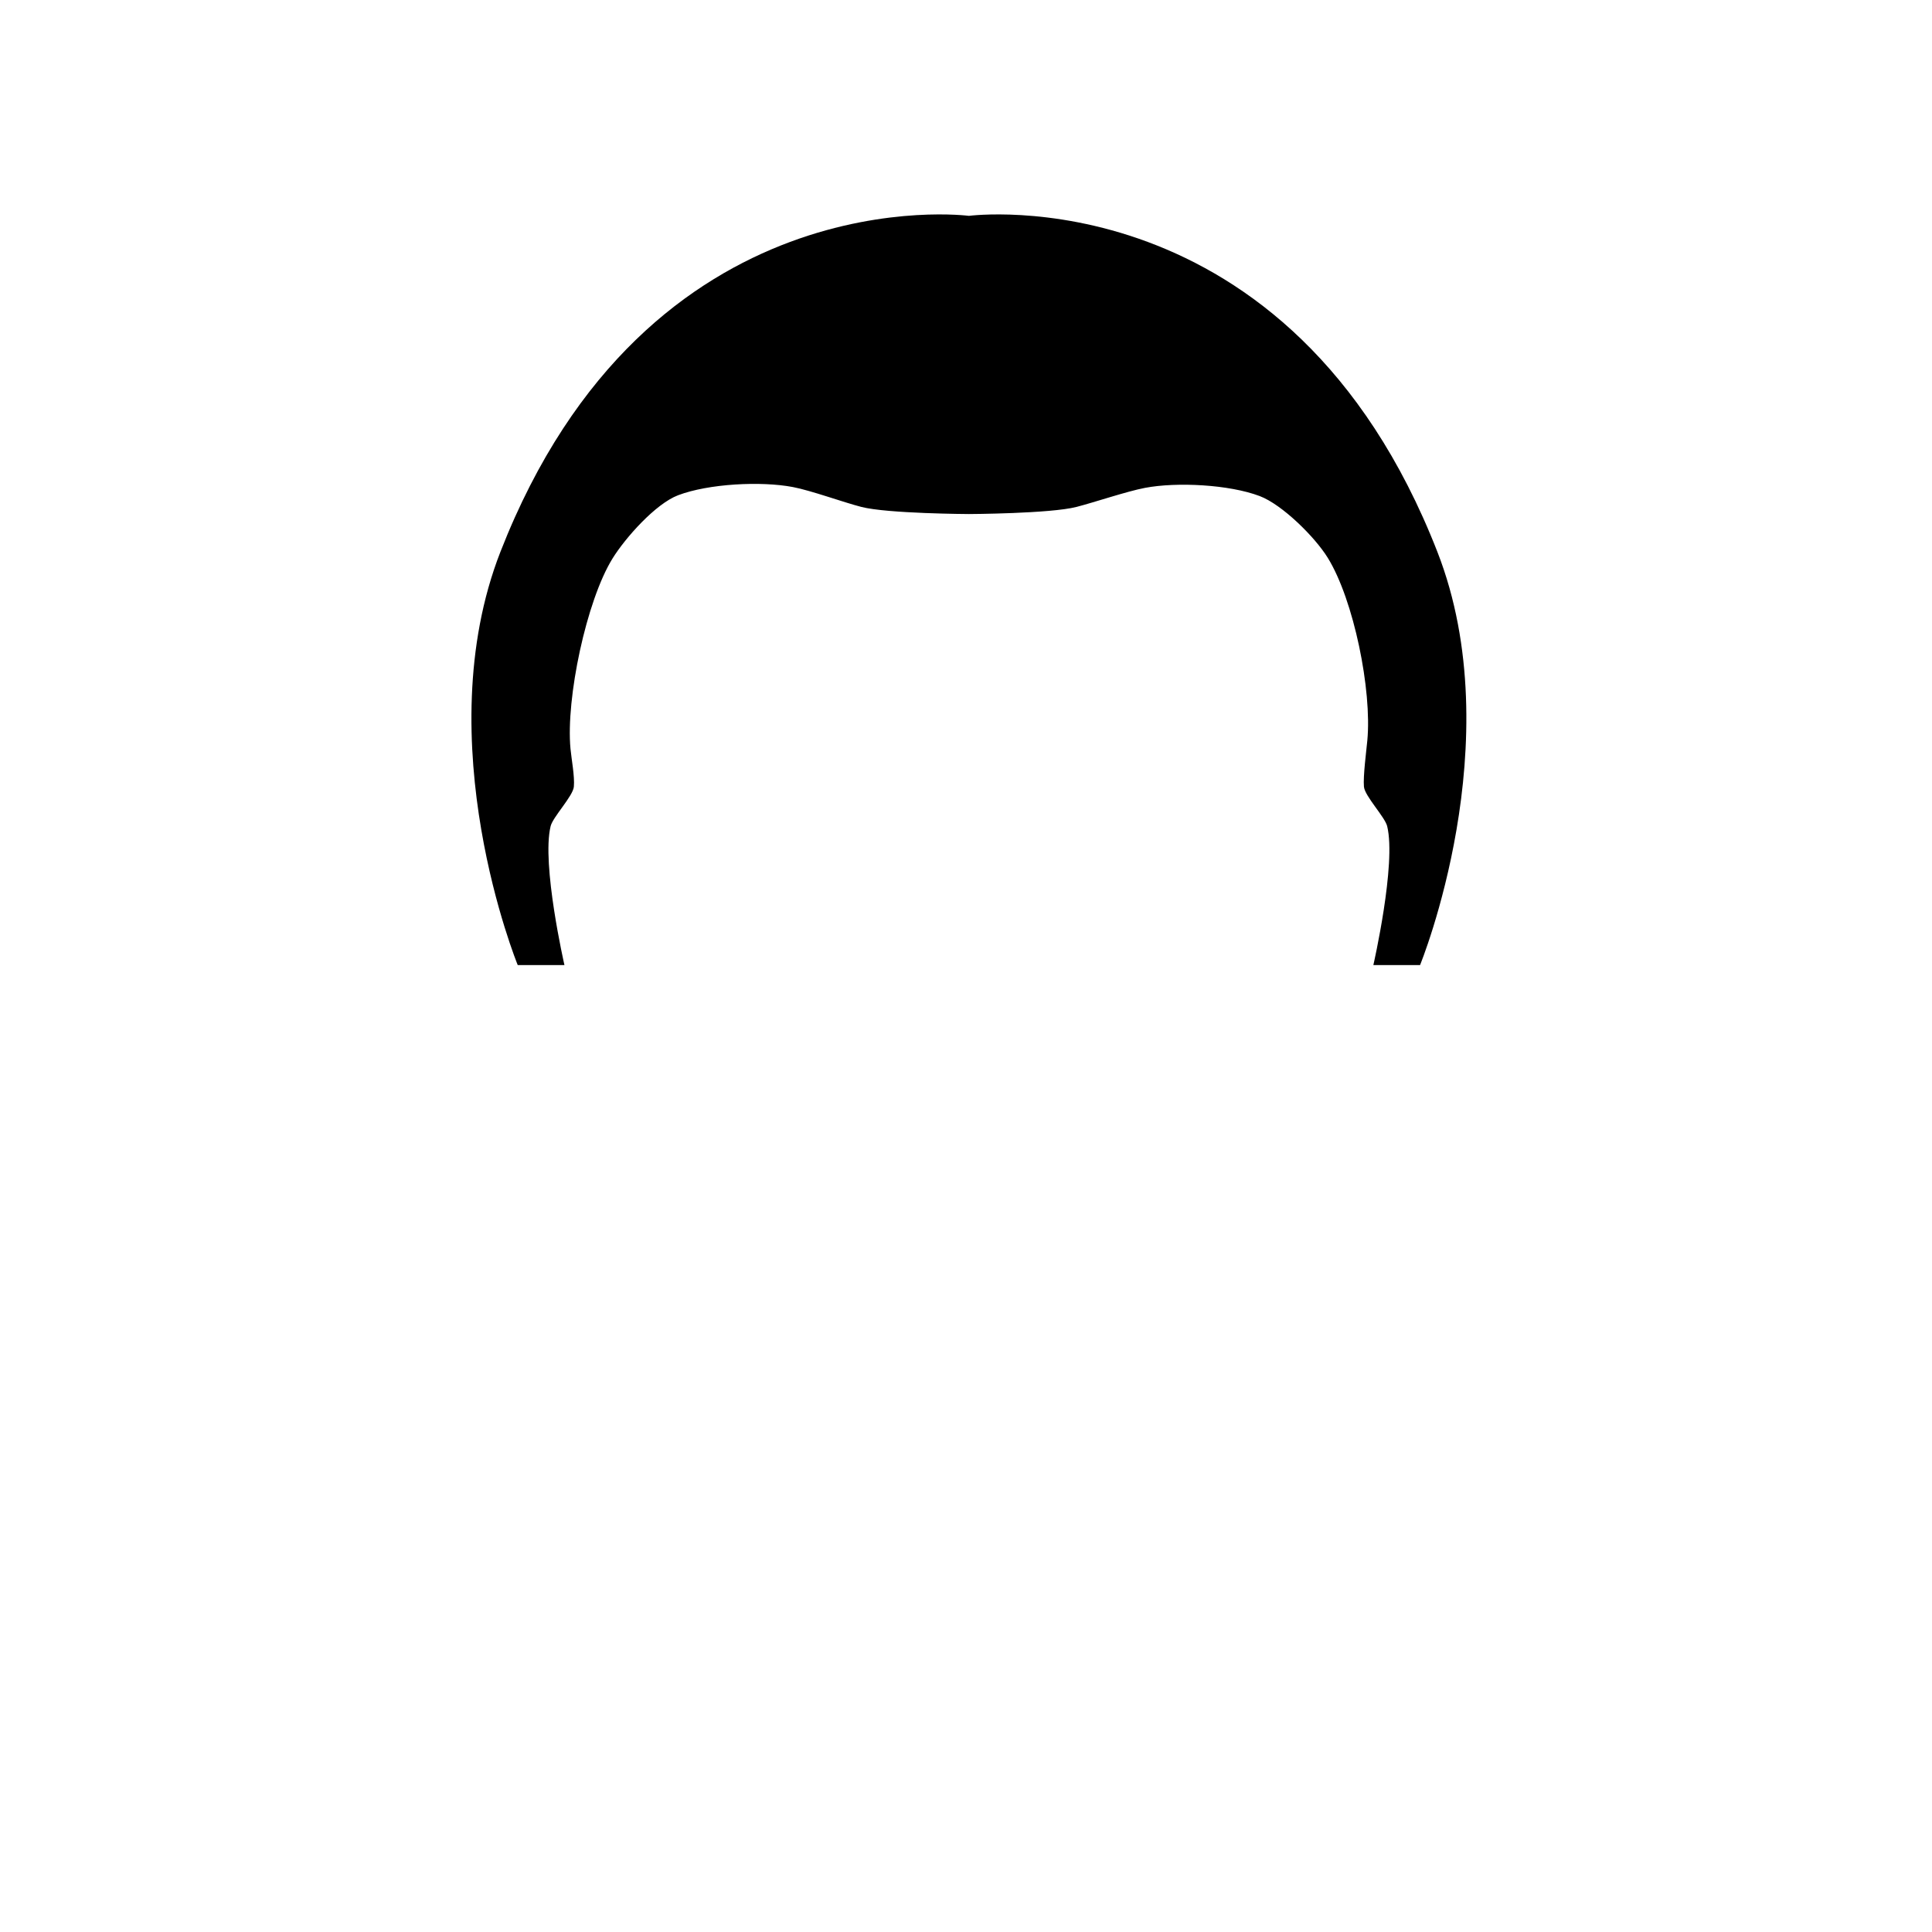 <?xml version="1.0" encoding="UTF-8" standalone="no"?>
<?xml-stylesheet type="text/css" href="avatarpage_style.css" ?>
<svg id="0h"
     viewBox="0 0 200 200"
     preserveAspectRatio="xMinYMin"
     version="1.1"
     xmlns="http://www.w3.org/2000/svg">
    <defs id="SvgjsDefs1372"/>
    <g id="hair0" transform="matrix(0.83,0,0,0.85,17.3,22)">
        <path id="SvgjsPath2791"
              d="M158.43 41.325C140-4.765 100 0.405 100 0.405s-40-5.169-58.43 40.92c-9.245 23.12 2.158 50.324 2.158 50.324h5.826c0 0-2.881-12.303-1.722-16.915 0.281-1.118 2.791-3.66 2.898-4.807 0.118-1.255-0.3-3.367-0.421-4.622 -0.592-6.112 1.982-18.029 5.245-23.173 1.603-2.526 5.369-6.659 8.174-7.699 3.8-1.408 10.327-1.739 14.312-1 2.276 0.422 6.297 1.857 8.542 2.421C89.851 36.676 100 36.722 100 36.722s10.148-0.046 13.418-0.867c2.245-0.563 6.267-1.898 8.543-2.321 3.984-0.739 10.512-0.408 14.312 1 2.806 1.04 6.871 4.972 8.474 7.499 3.263 5.144 5.537 16.16 4.945 22.272 -0.121 1.255-0.539 4.367-0.422 5.623 0.107 1.147 2.617 3.689 2.898 4.807 1.16 4.612-1.722 16.915-1.722 16.915h5.825C156.271 91.649 167.676 64.445 158.43 41.325z"
              stroke-width="none"
              opacity="1"/>
    </g>
</svg>